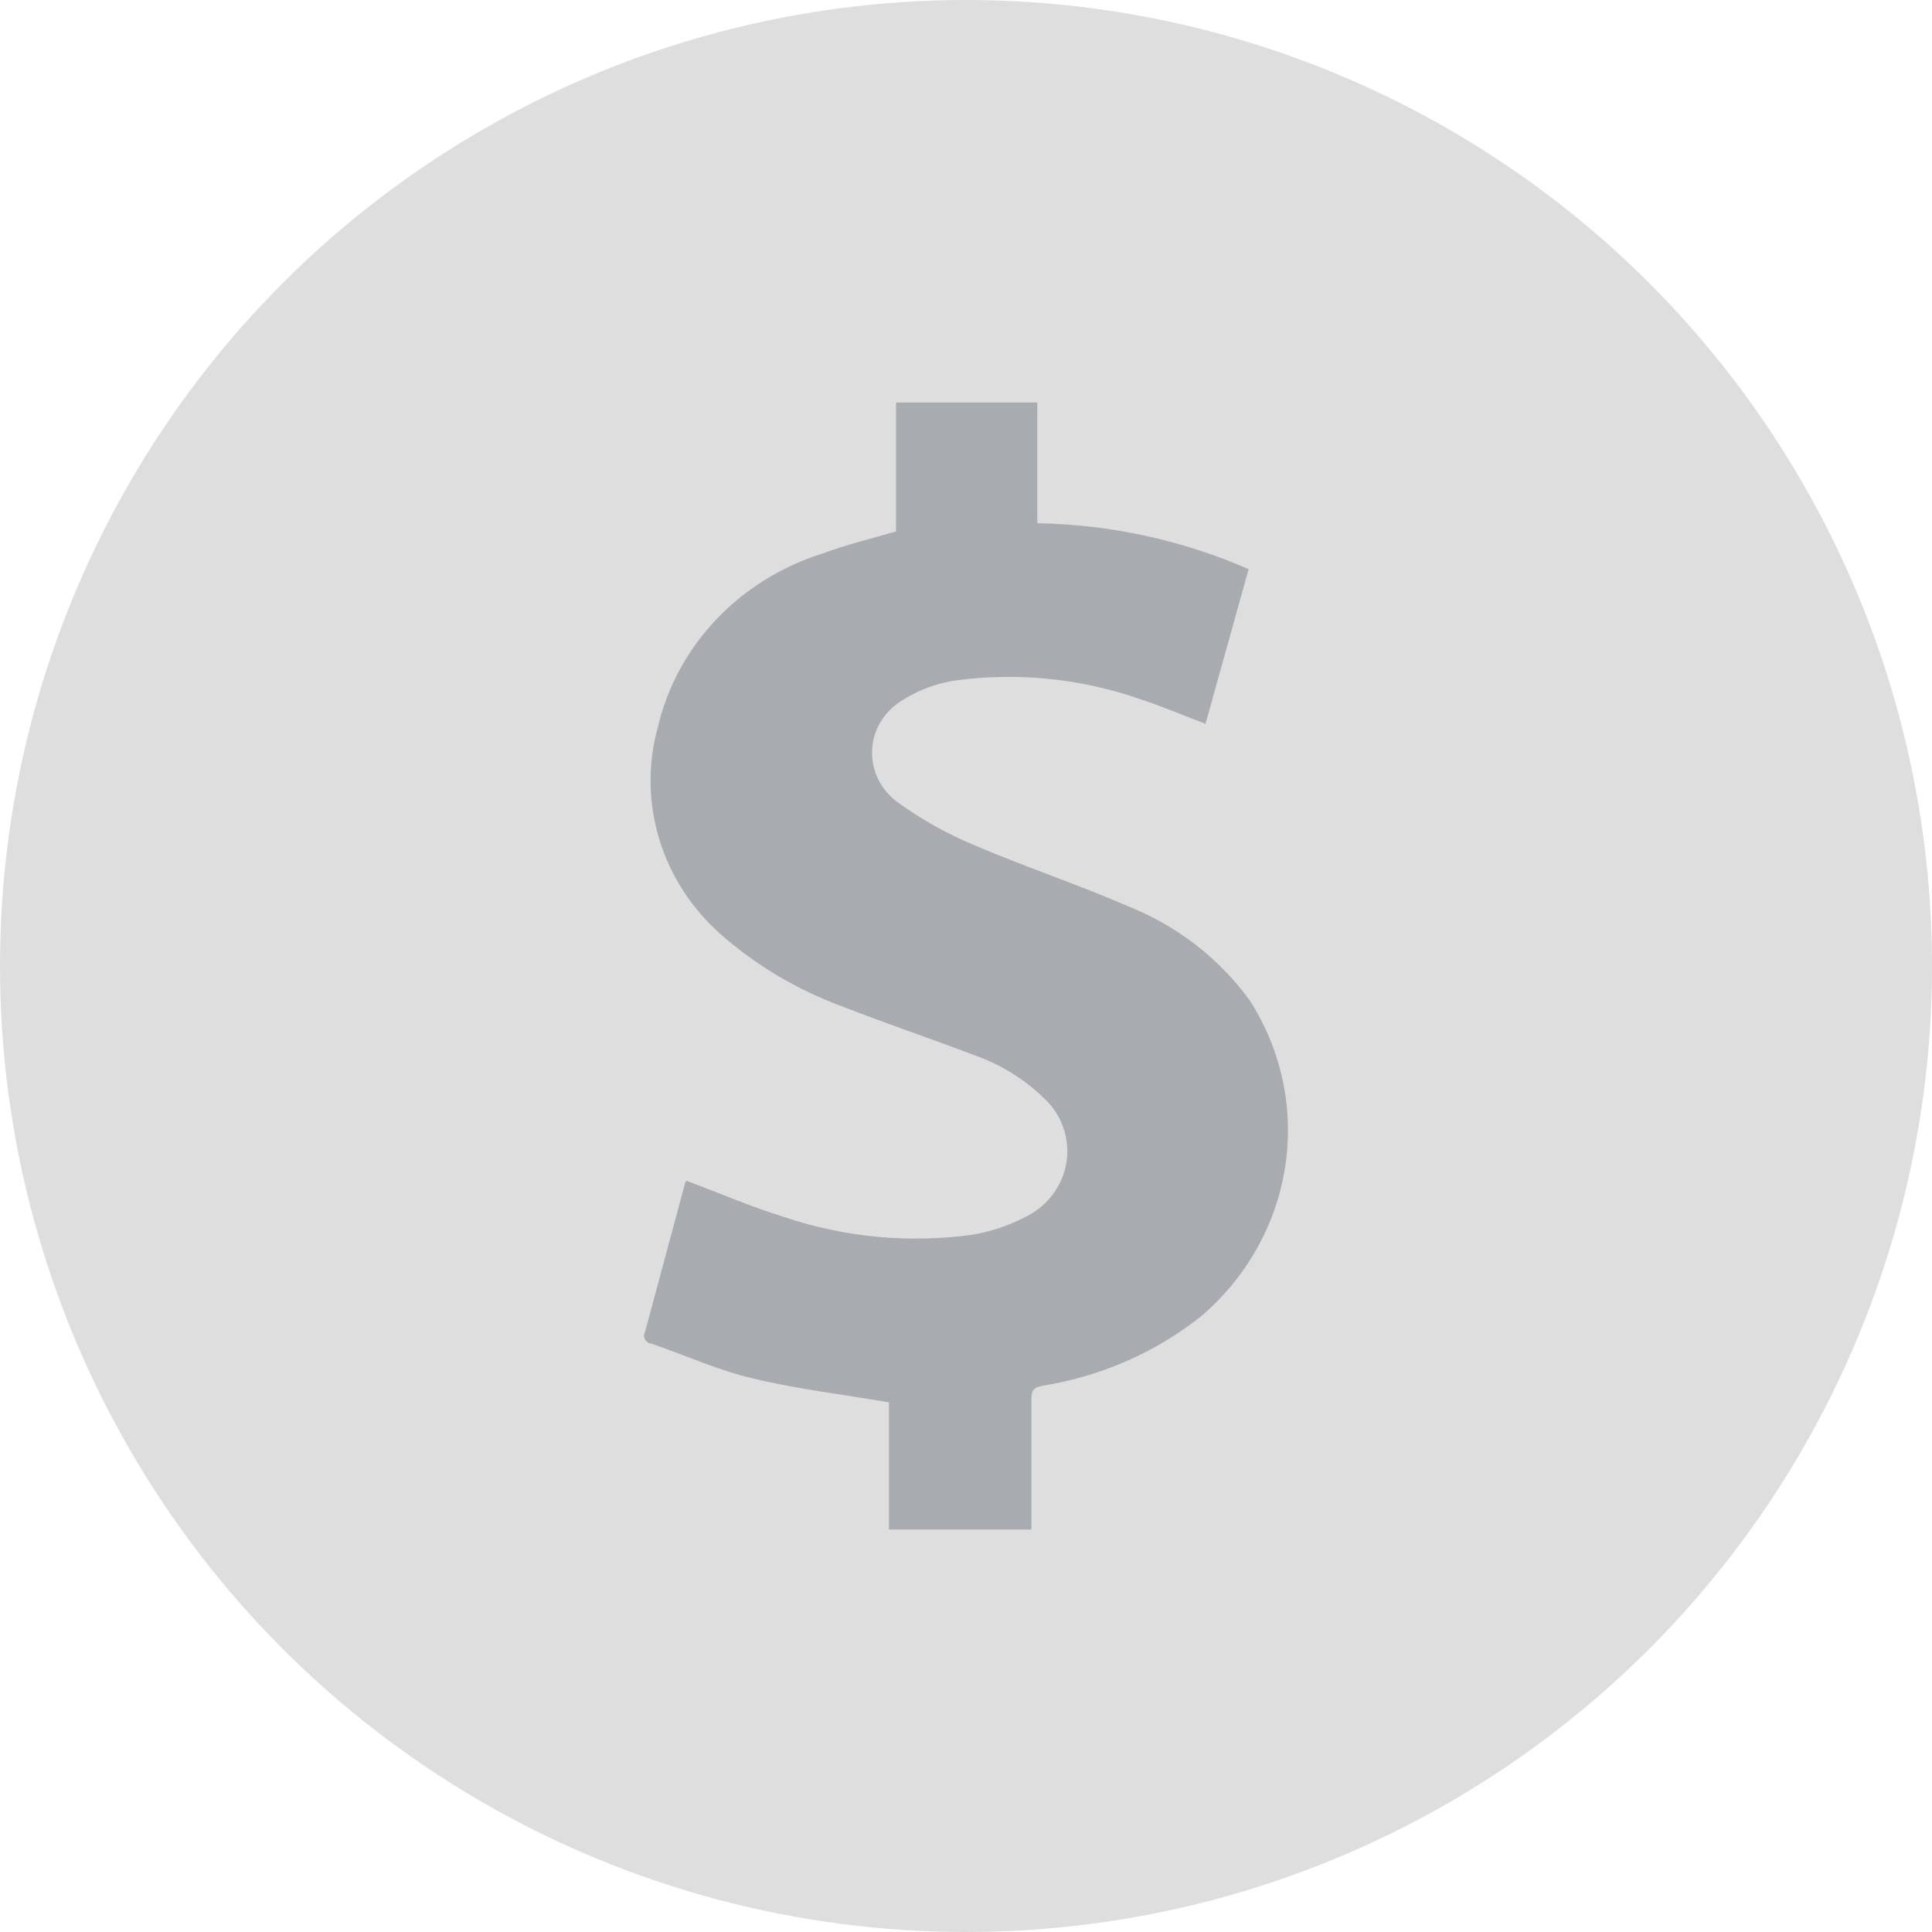 <svg xmlns="http://www.w3.org/2000/svg" width="24" height="24" viewBox="0 0 24 24">
    <g fill="none" fill-rule="evenodd">
        <g>
            <g transform="translate(-79 -705) translate(79 705)">
                <circle cx="12" cy="12" r="12" fill="#DEDEDE"/>
                <path fill="#A8ACB0" fill-rule="nonzero" d="M8.527 14.668c.412.154.805.324 1.214.45.748.253 1.548.328 2.333.221.225-.037.442-.108.643-.211.285-.132.484-.39.531-.69.048-.3-.062-.603-.294-.81-.243-.233-.538-.412-.862-.524-.54-.206-1.088-.39-1.625-.6-.555-.203-1.064-.505-1.503-.888-.748-.655-1.052-1.654-.79-2.591.24-1.013 1.019-1.83 2.05-2.151.288-.109.591-.179.907-.273V5h1.755v1.5c.907.015 1.8.21 2.625.57l-.536 1.922c-.291-.111-.566-.229-.85-.32-.727-.248-1.506-.322-2.27-.217-.22.035-.43.112-.618.227-.235.13-.387.364-.403.623-.016.26.105.51.323.665.297.215.62.395.963.536.627.268 1.274.482 1.897.753.613.246 1.139.655 1.515 1.179.805 1.274.55 2.915-.607 3.91-.565.45-1.246.75-1.972.866-.114.02-.14.061-.14.164V19h-1.77v-1.579c-.58-.1-1.138-.165-1.68-.295-.433-.1-.847-.288-1.27-.435-.035-.004-.065-.023-.08-.053-.017-.029-.017-.064 0-.093.167-.615.33-1.231.497-1.846.004-.011.01-.022.017-.031z"/>
            </g>
        </g>
    </g>
</svg>
